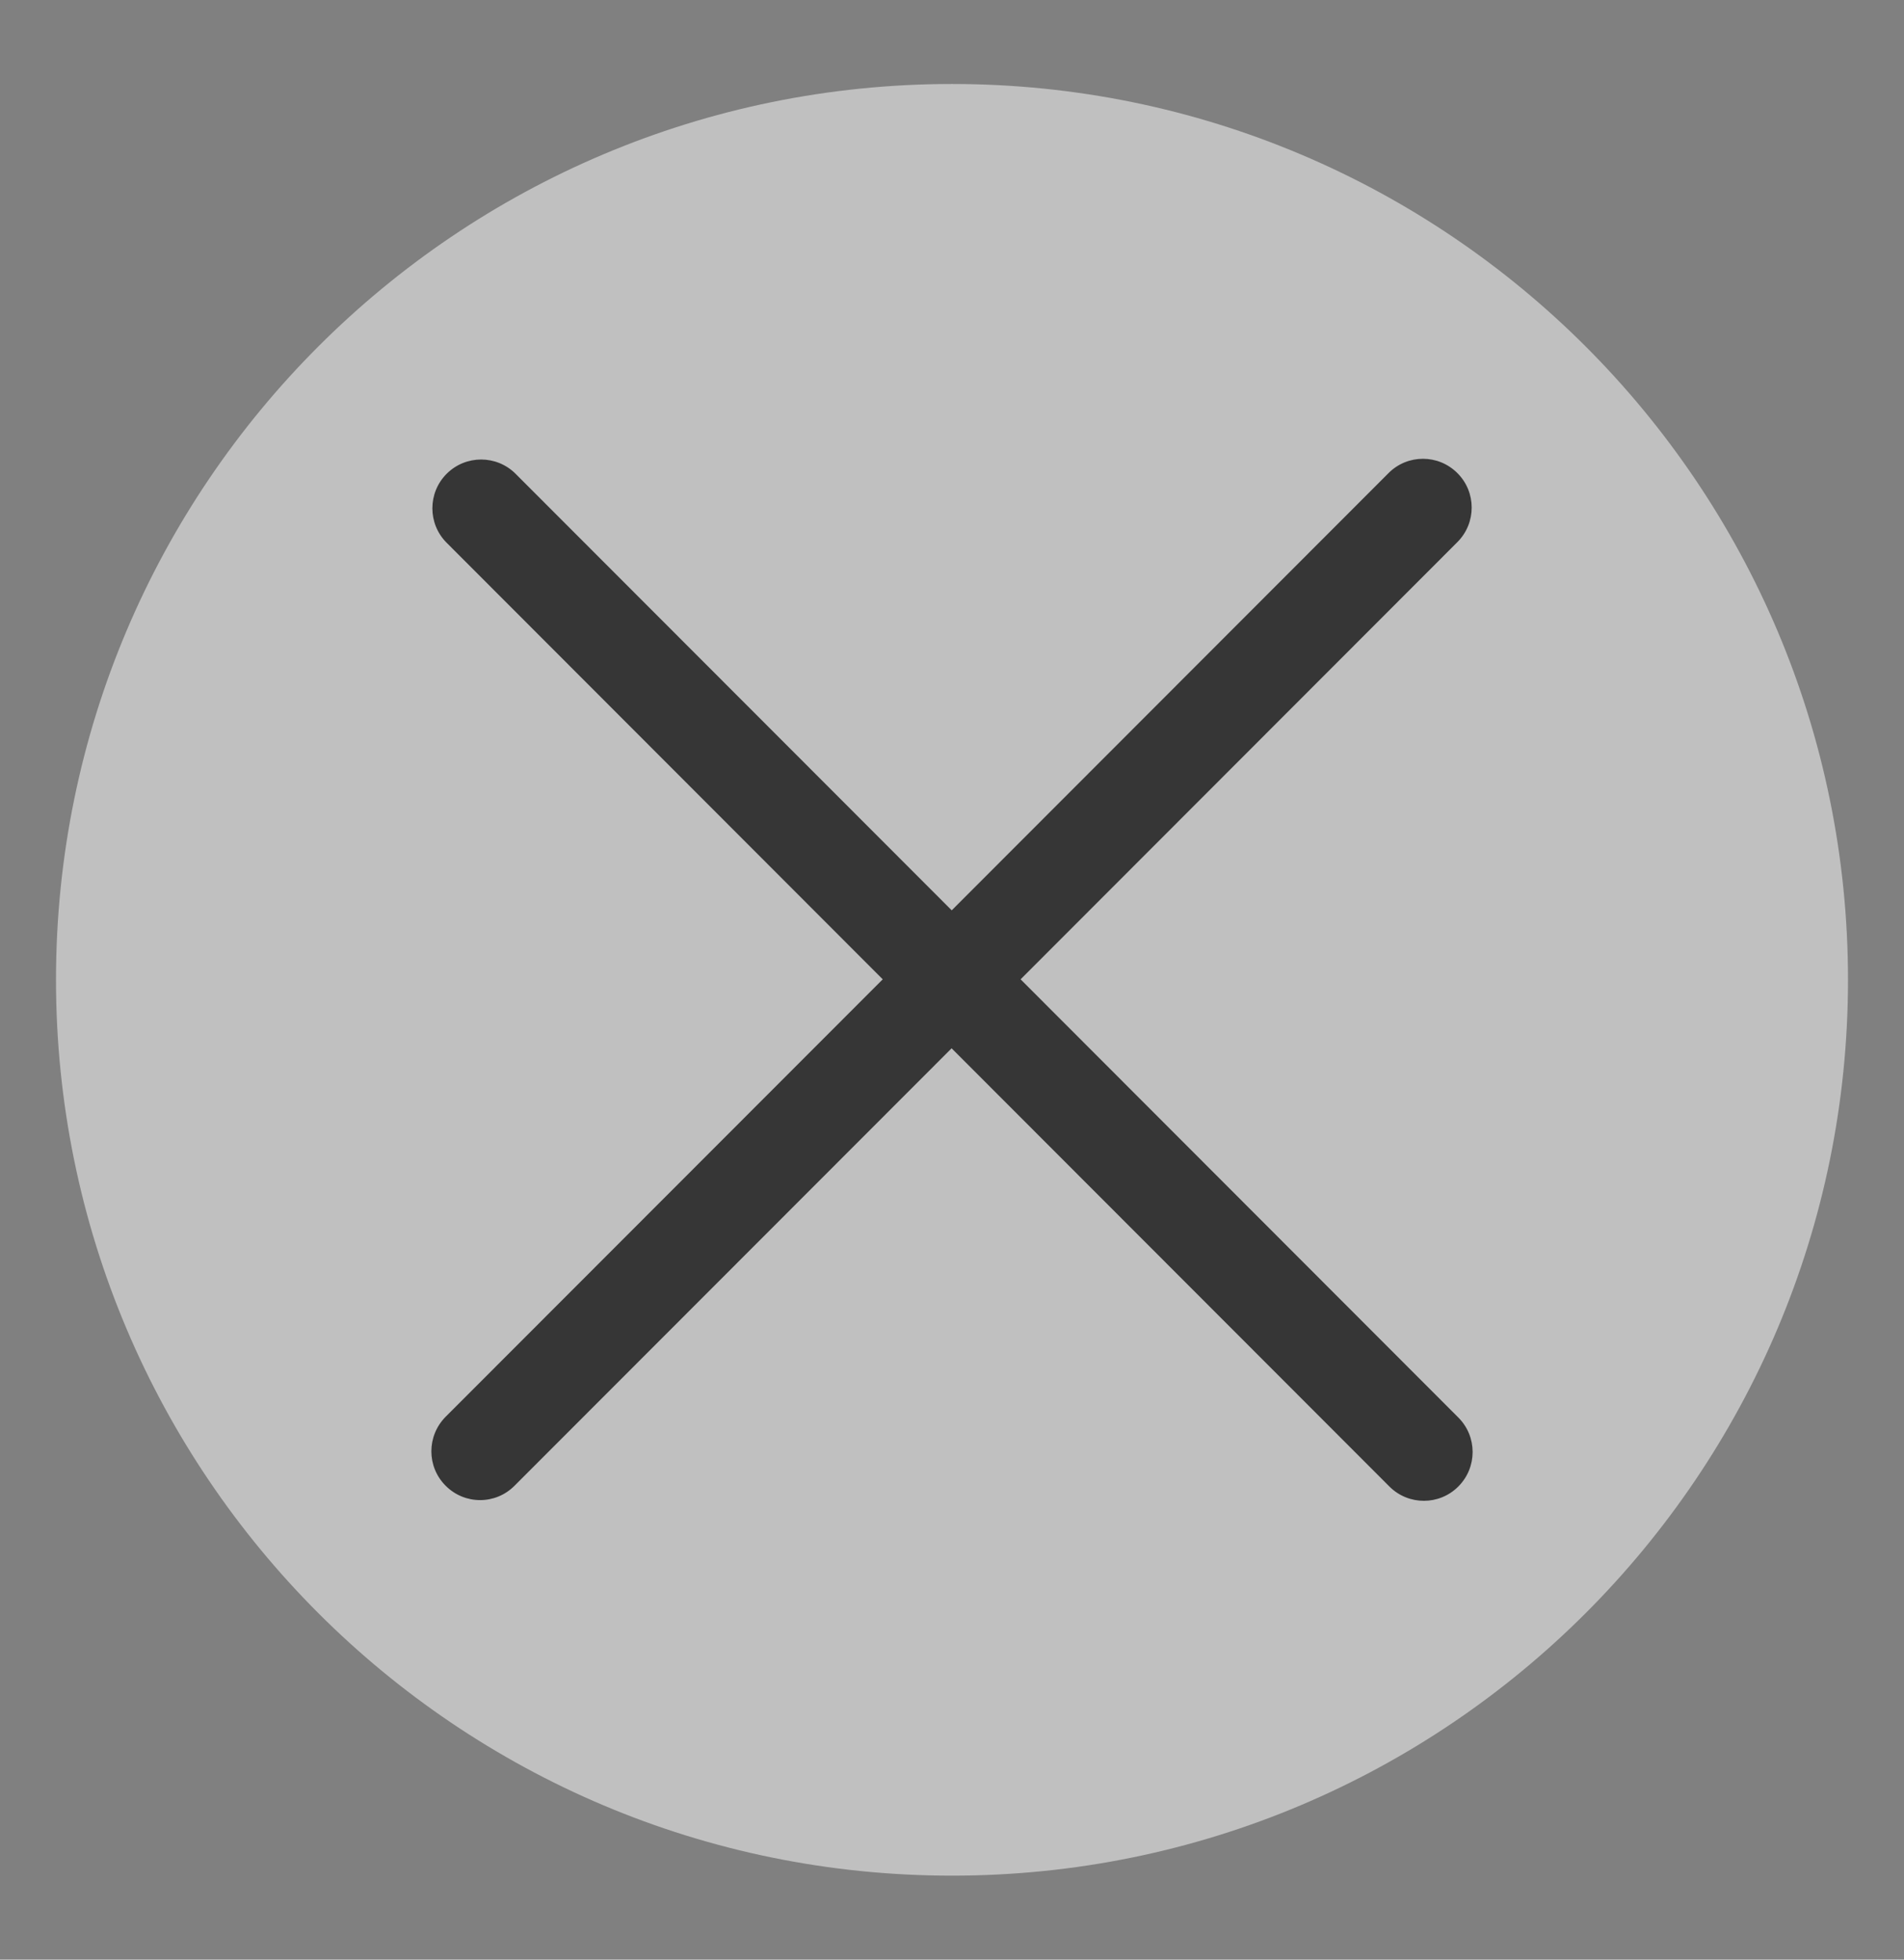 <?xml version="1.0" encoding="utf-8"?>
<!-- Generator: Adobe Illustrator 14.0.0, SVG Export Plug-In . SVG Version: 6.00 Build 43363)  -->
<!DOCTYPE svg PUBLIC "-//W3C//DTD SVG 1.1//EN" "http://www.w3.org/Graphics/SVG/1.1/DTD/svg11.dtd">
<svg version="1.1" id="图层_1" xmlns="http://www.w3.org/2000/svg" xmlns:xlink="http://www.w3.org/1999/xlink" x="0px" y="0px"
	 width="34px" height="35px" viewBox="0 0 34 35" enable-background="new 0 0 34 35" xml:space="preserve">
<rect x="0" y="0" width="34" height="35" fill="#808080" stroke="none"/>
<path opacity="0.5" fill="#FFFFFF" d="M17,1.5c8.836,0,16,7.163,16,16c0,8.836-7.164,16-16,16s-16-7.164-16-16
	C1,8.663,8.164,1.5,17,1.5z"/>
<g>
	<g>
		<path fill-rule="evenodd" clip-rule="evenodd" fill="#363636" d="M26.042,25.318l-7.817-7.827l7.8-7.809
			c0.34-0.341,0.34-0.893,0-1.232c-0.34-0.341-0.891-0.341-1.23,0l-7.8,7.809L9.207,8.462c-0.34-0.34-0.891-0.34-1.231,0
			c-0.34,0.34-0.34,0.893,0,1.232l7.787,7.797l-7.805,7.813c-0.34,0.342-0.34,0.893,0,1.232c0.34,0.342,0.891,0.342,1.23,0
			l7.805-7.813l7.818,7.827c0.34,0.34,0.891,0.34,1.23,0C26.382,26.209,26.382,25.658,26.042,25.318z"/>
	</g>
</g>
</svg>
